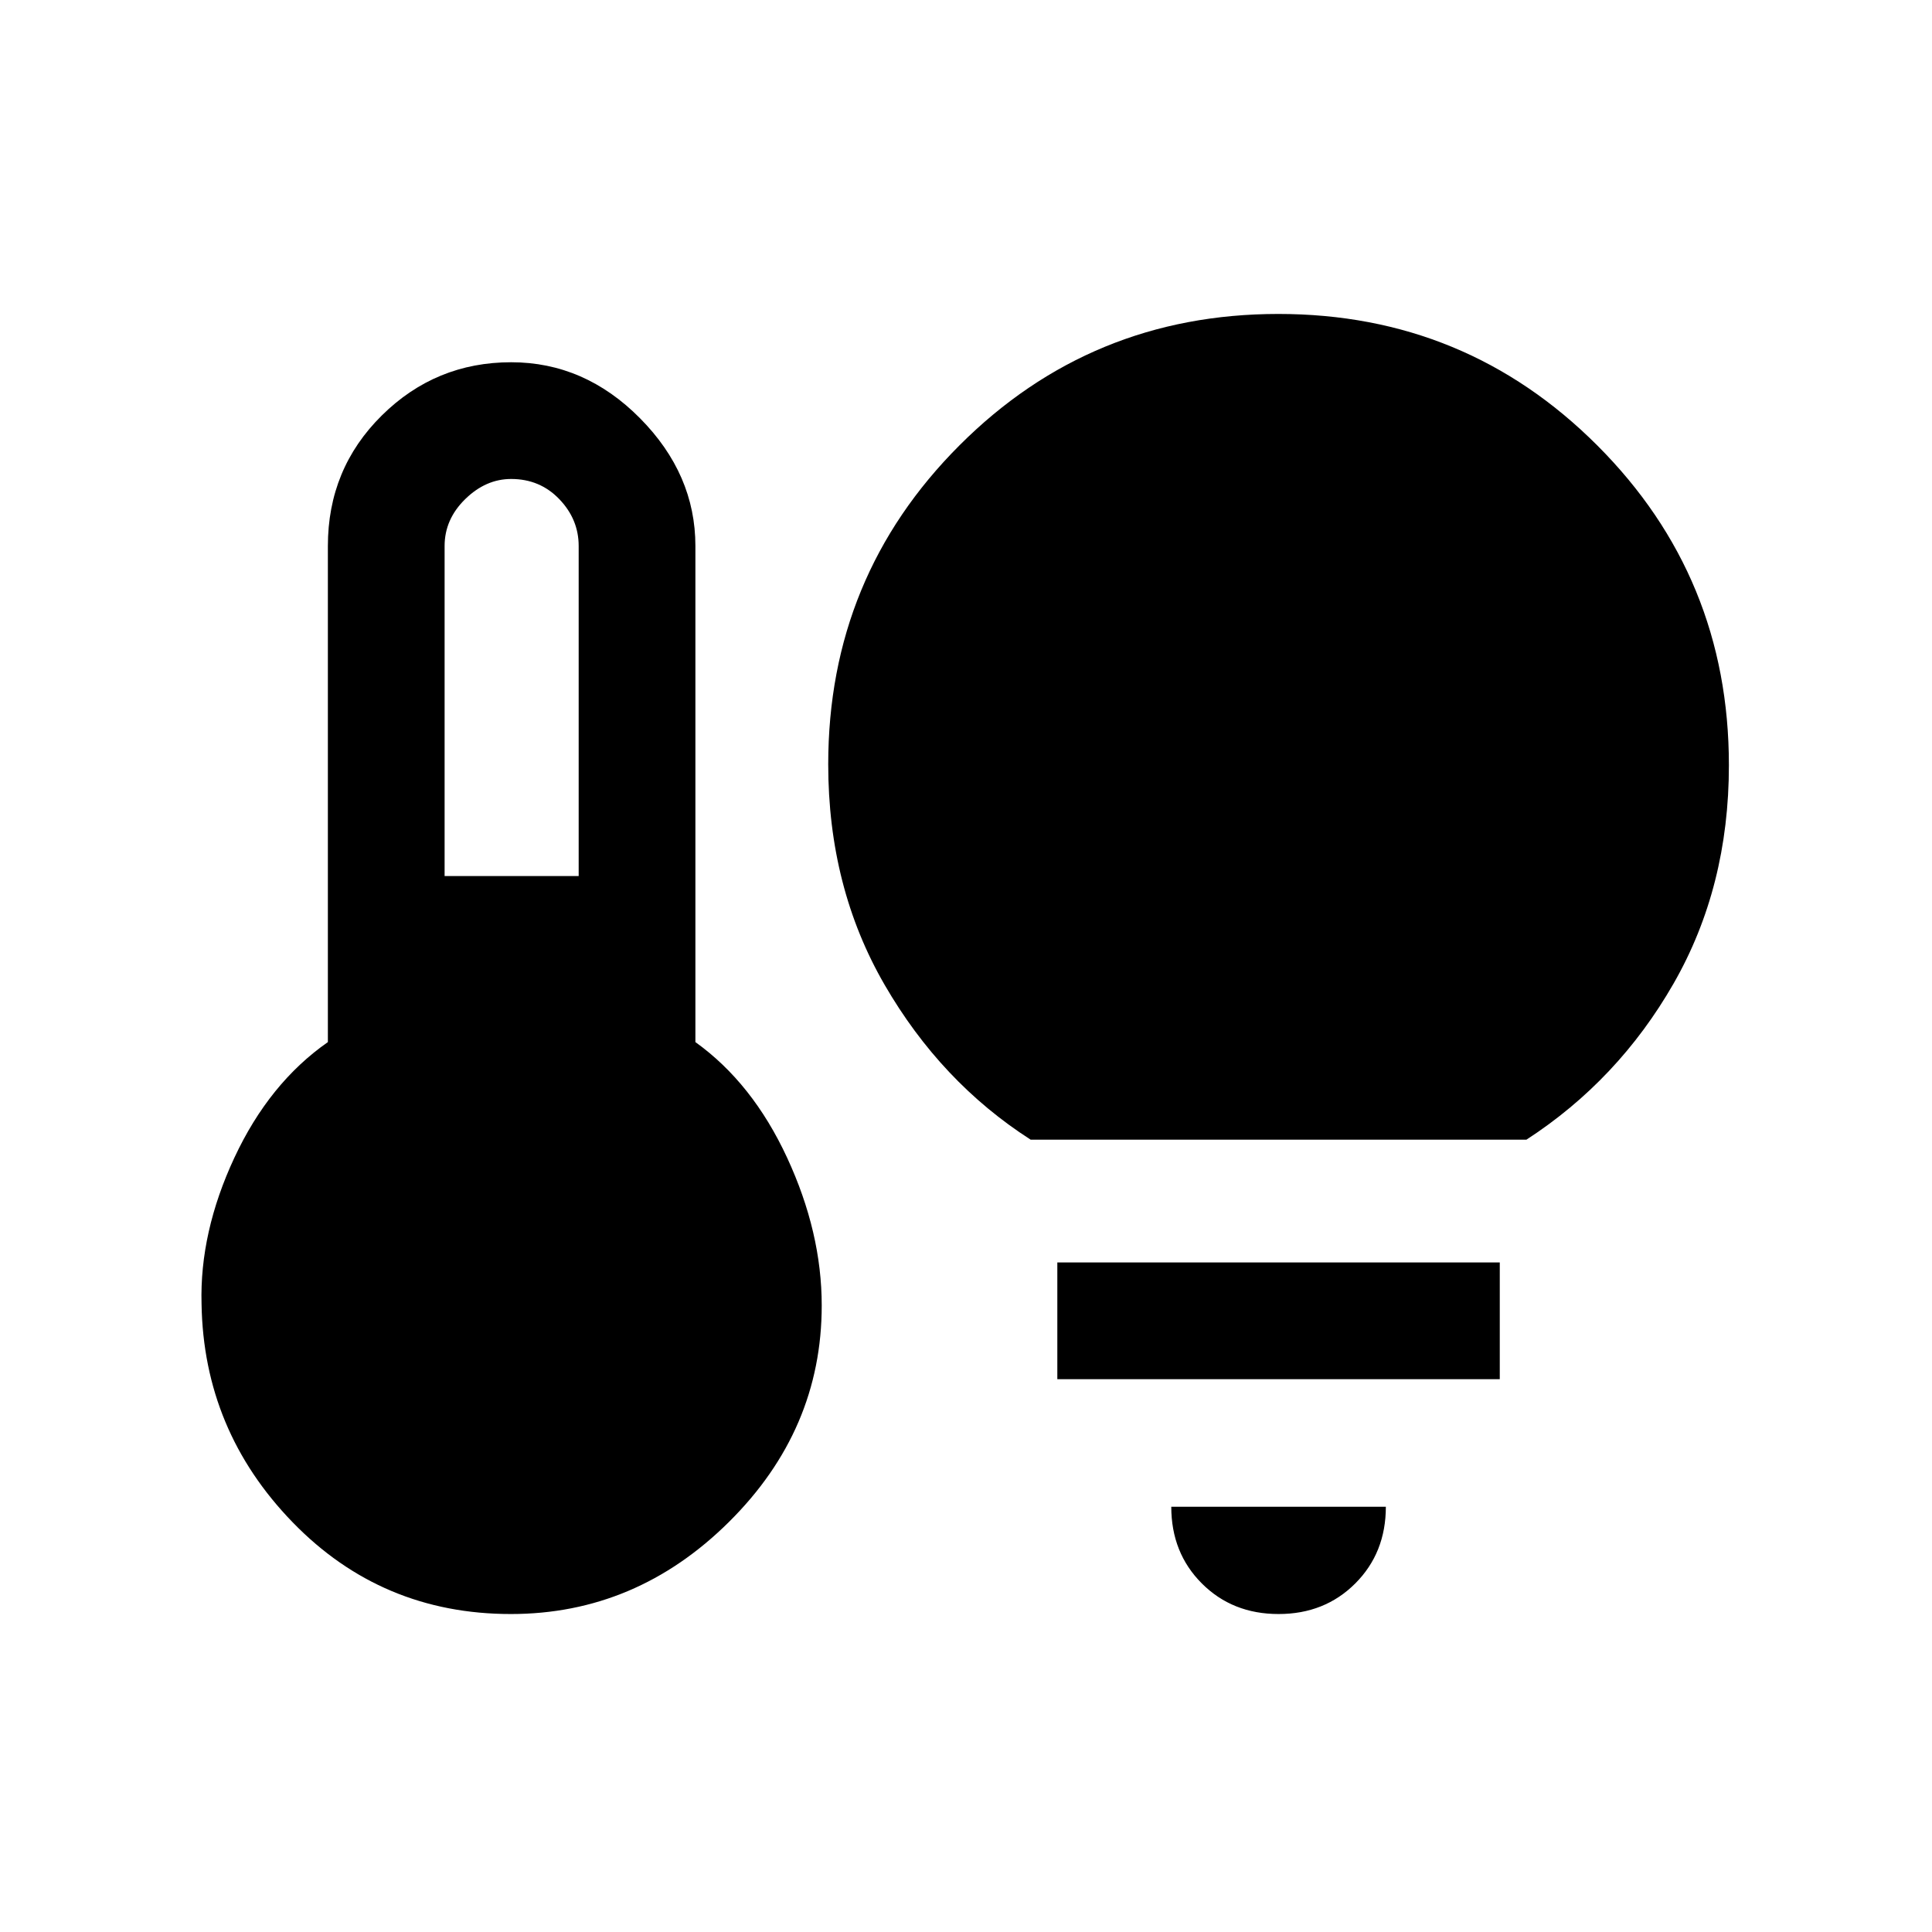 <svg xmlns="http://www.w3.org/2000/svg" height="20" viewBox="0 -960 960 960" width="20"><path d="M220.92-524.69h66.62v-164q0-13.27-9.63-23.29Q268.29-722 253.99-722q-12.61 0-22.84 10.02t-10.23 23.29v164ZM253.85-158q-64.23 0-108.47-45.62-44.23-45.61-45.23-108.46-1-35.55 16.31-72.66t46.46-57.45v-246.5q0-38.35 26.76-64.83Q216.43-780 254.01-780q36.45 0 63.99 27.81t27.54 63.5v246.5q28.38 20.34 45.58 57.46 17.19 37.11 17.19 73.42 0 61.85-46.12 107.58Q316.08-158 253.85-158Zm258.3-235.69q-44.61-28.62-72.61-77-28-48.39-28-109.54 0-93.24 65.24-158.5Q542.02-804 635.22-804t158.53 65.4q65.33 65.4 65.33 158.83 0 60.54-27.5 108.5t-73.12 77.58H512.15ZM635.31-158q-22.93 0-38.12-15.19Q582-188.38 582-211.31h106.62q0 22.93-15.2 38.12Q658.23-158 635.31-158ZM525.38-274.69v-58h219.85v58H525.38Z"/></svg>